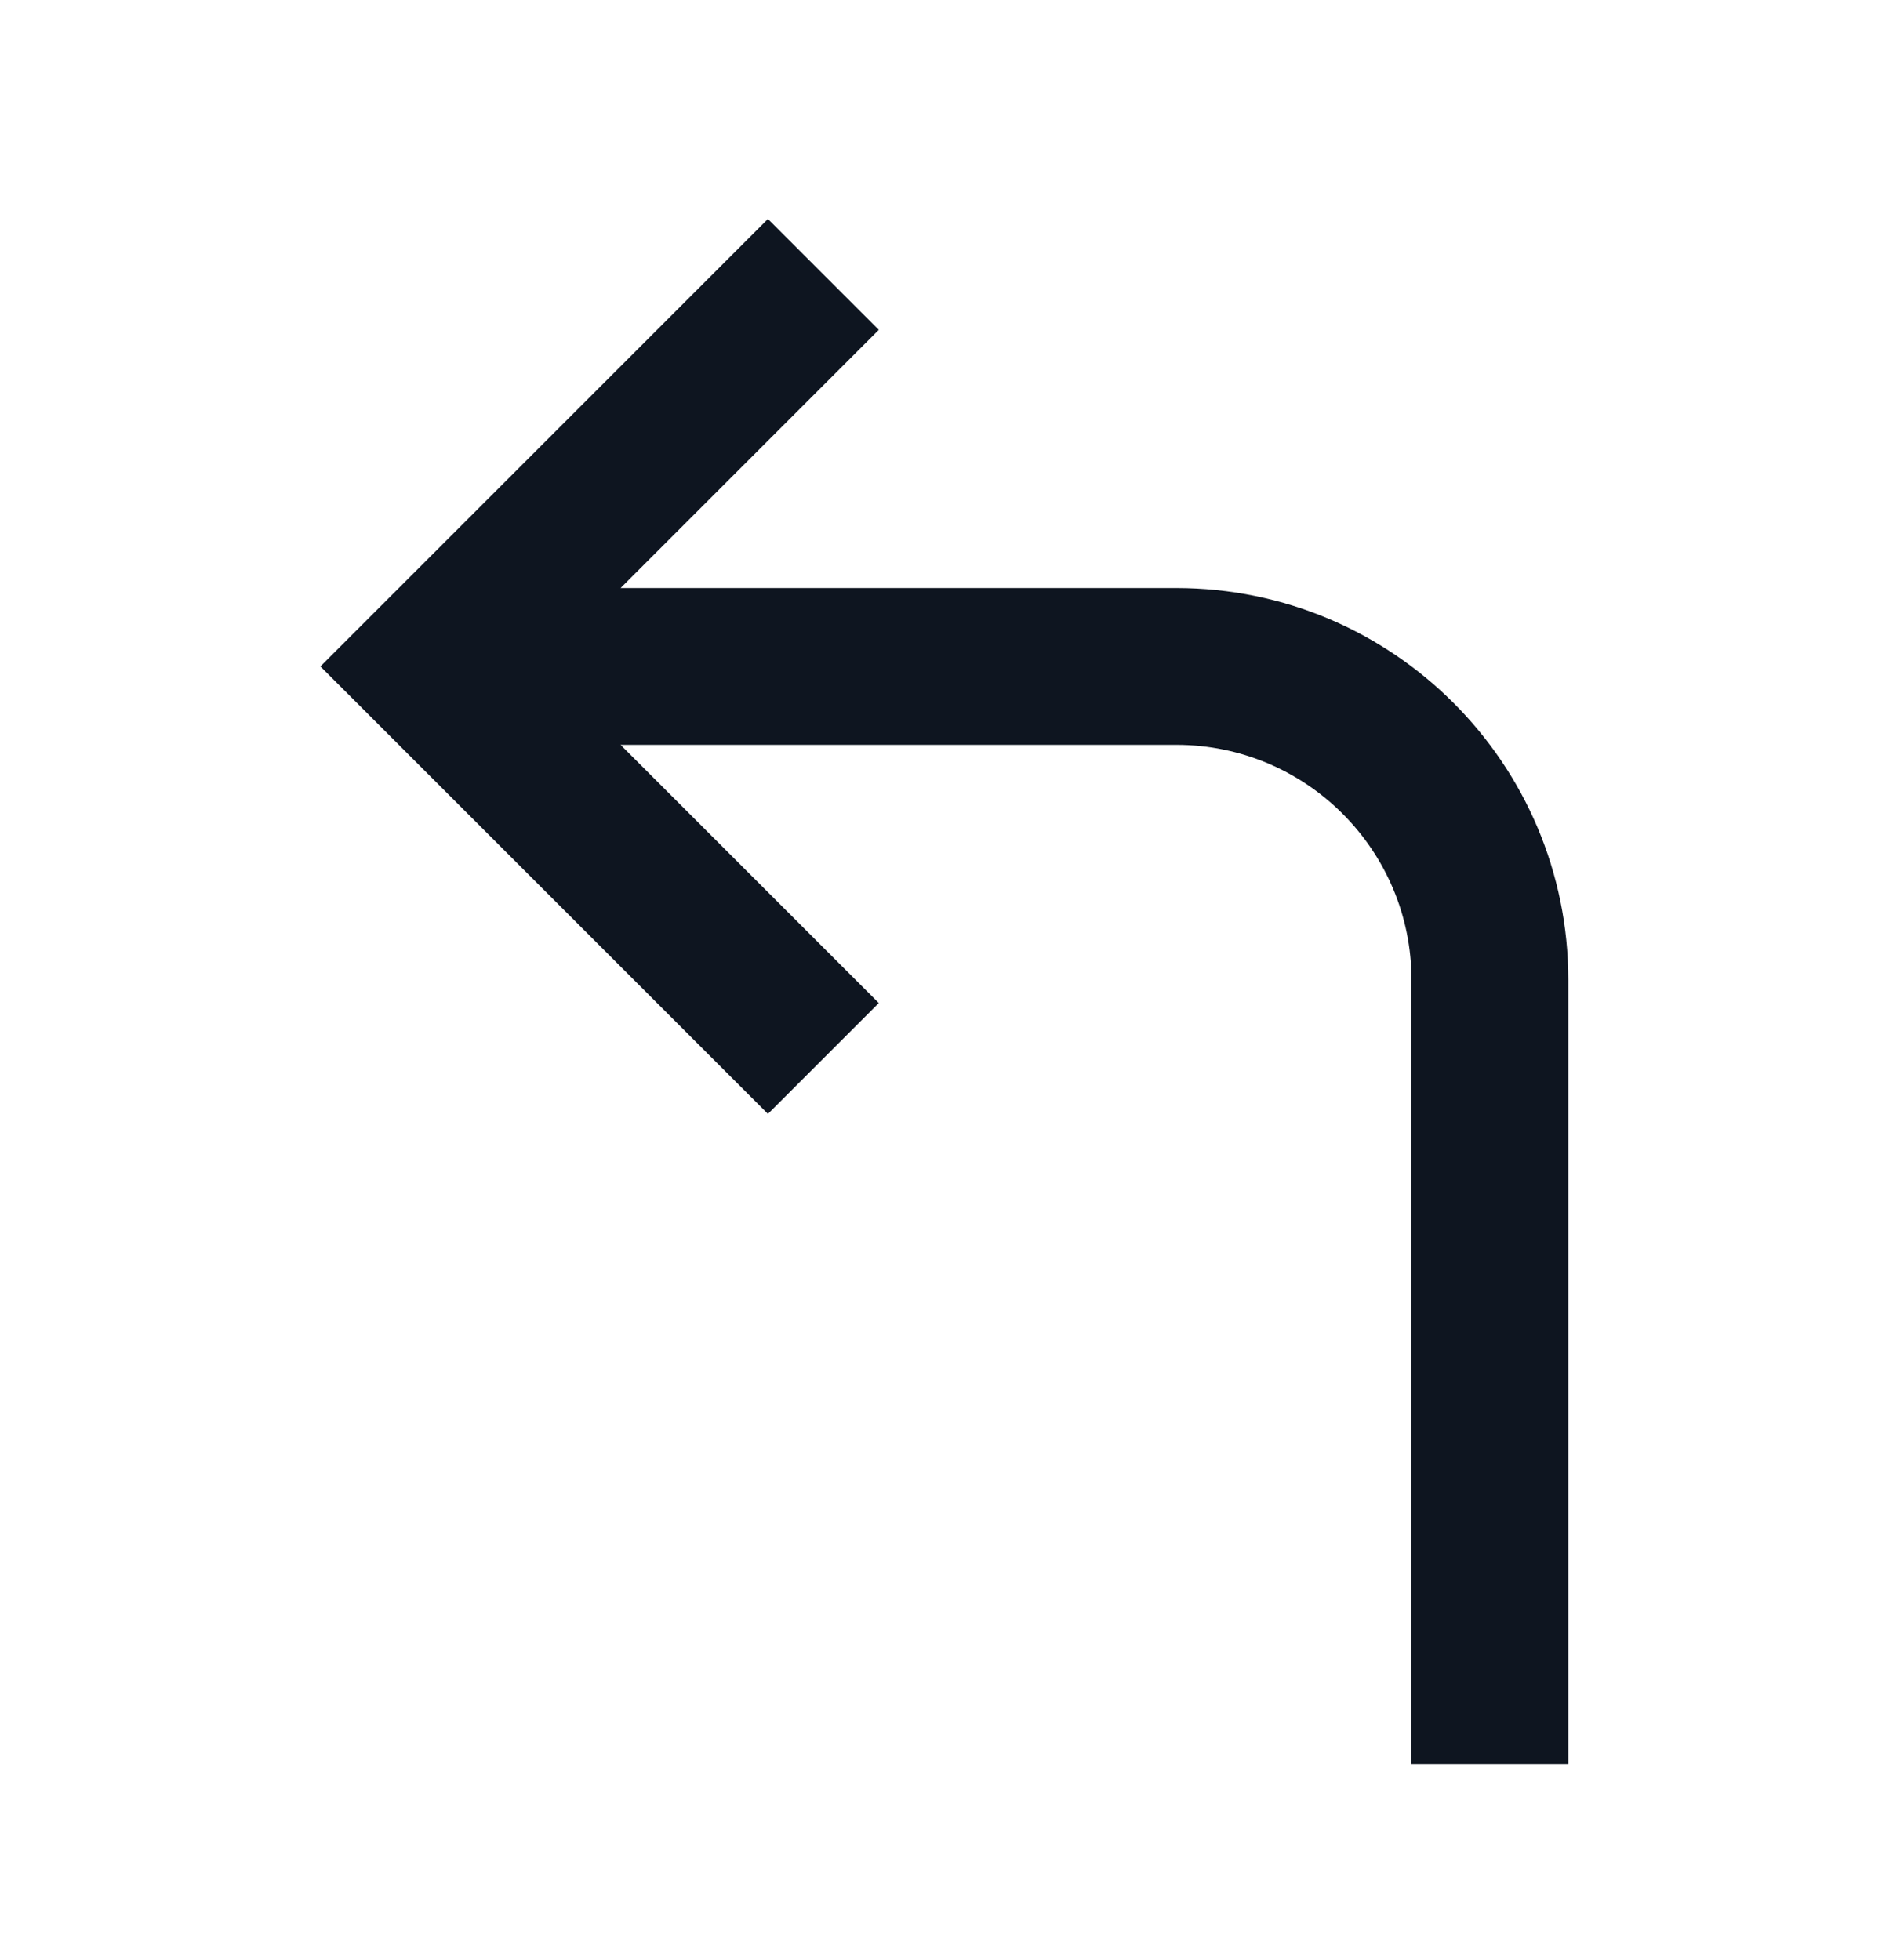 <svg width="24" height="25" viewBox="0 0 24 25" fill="none" xmlns="http://www.w3.org/2000/svg">
<path d="M9.793 2.793L4.086 8.5L9.793 14.207L11.207 12.793L7.914 9.5L15 9.5C16.657 9.5 18 10.843 18 12.5L18 22.5H20L20 12.5C20 9.739 17.761 7.5 15 7.5L7.914 7.5L11.207 4.207L9.793 2.793Z" fill="#0E1520"/>
</svg>
